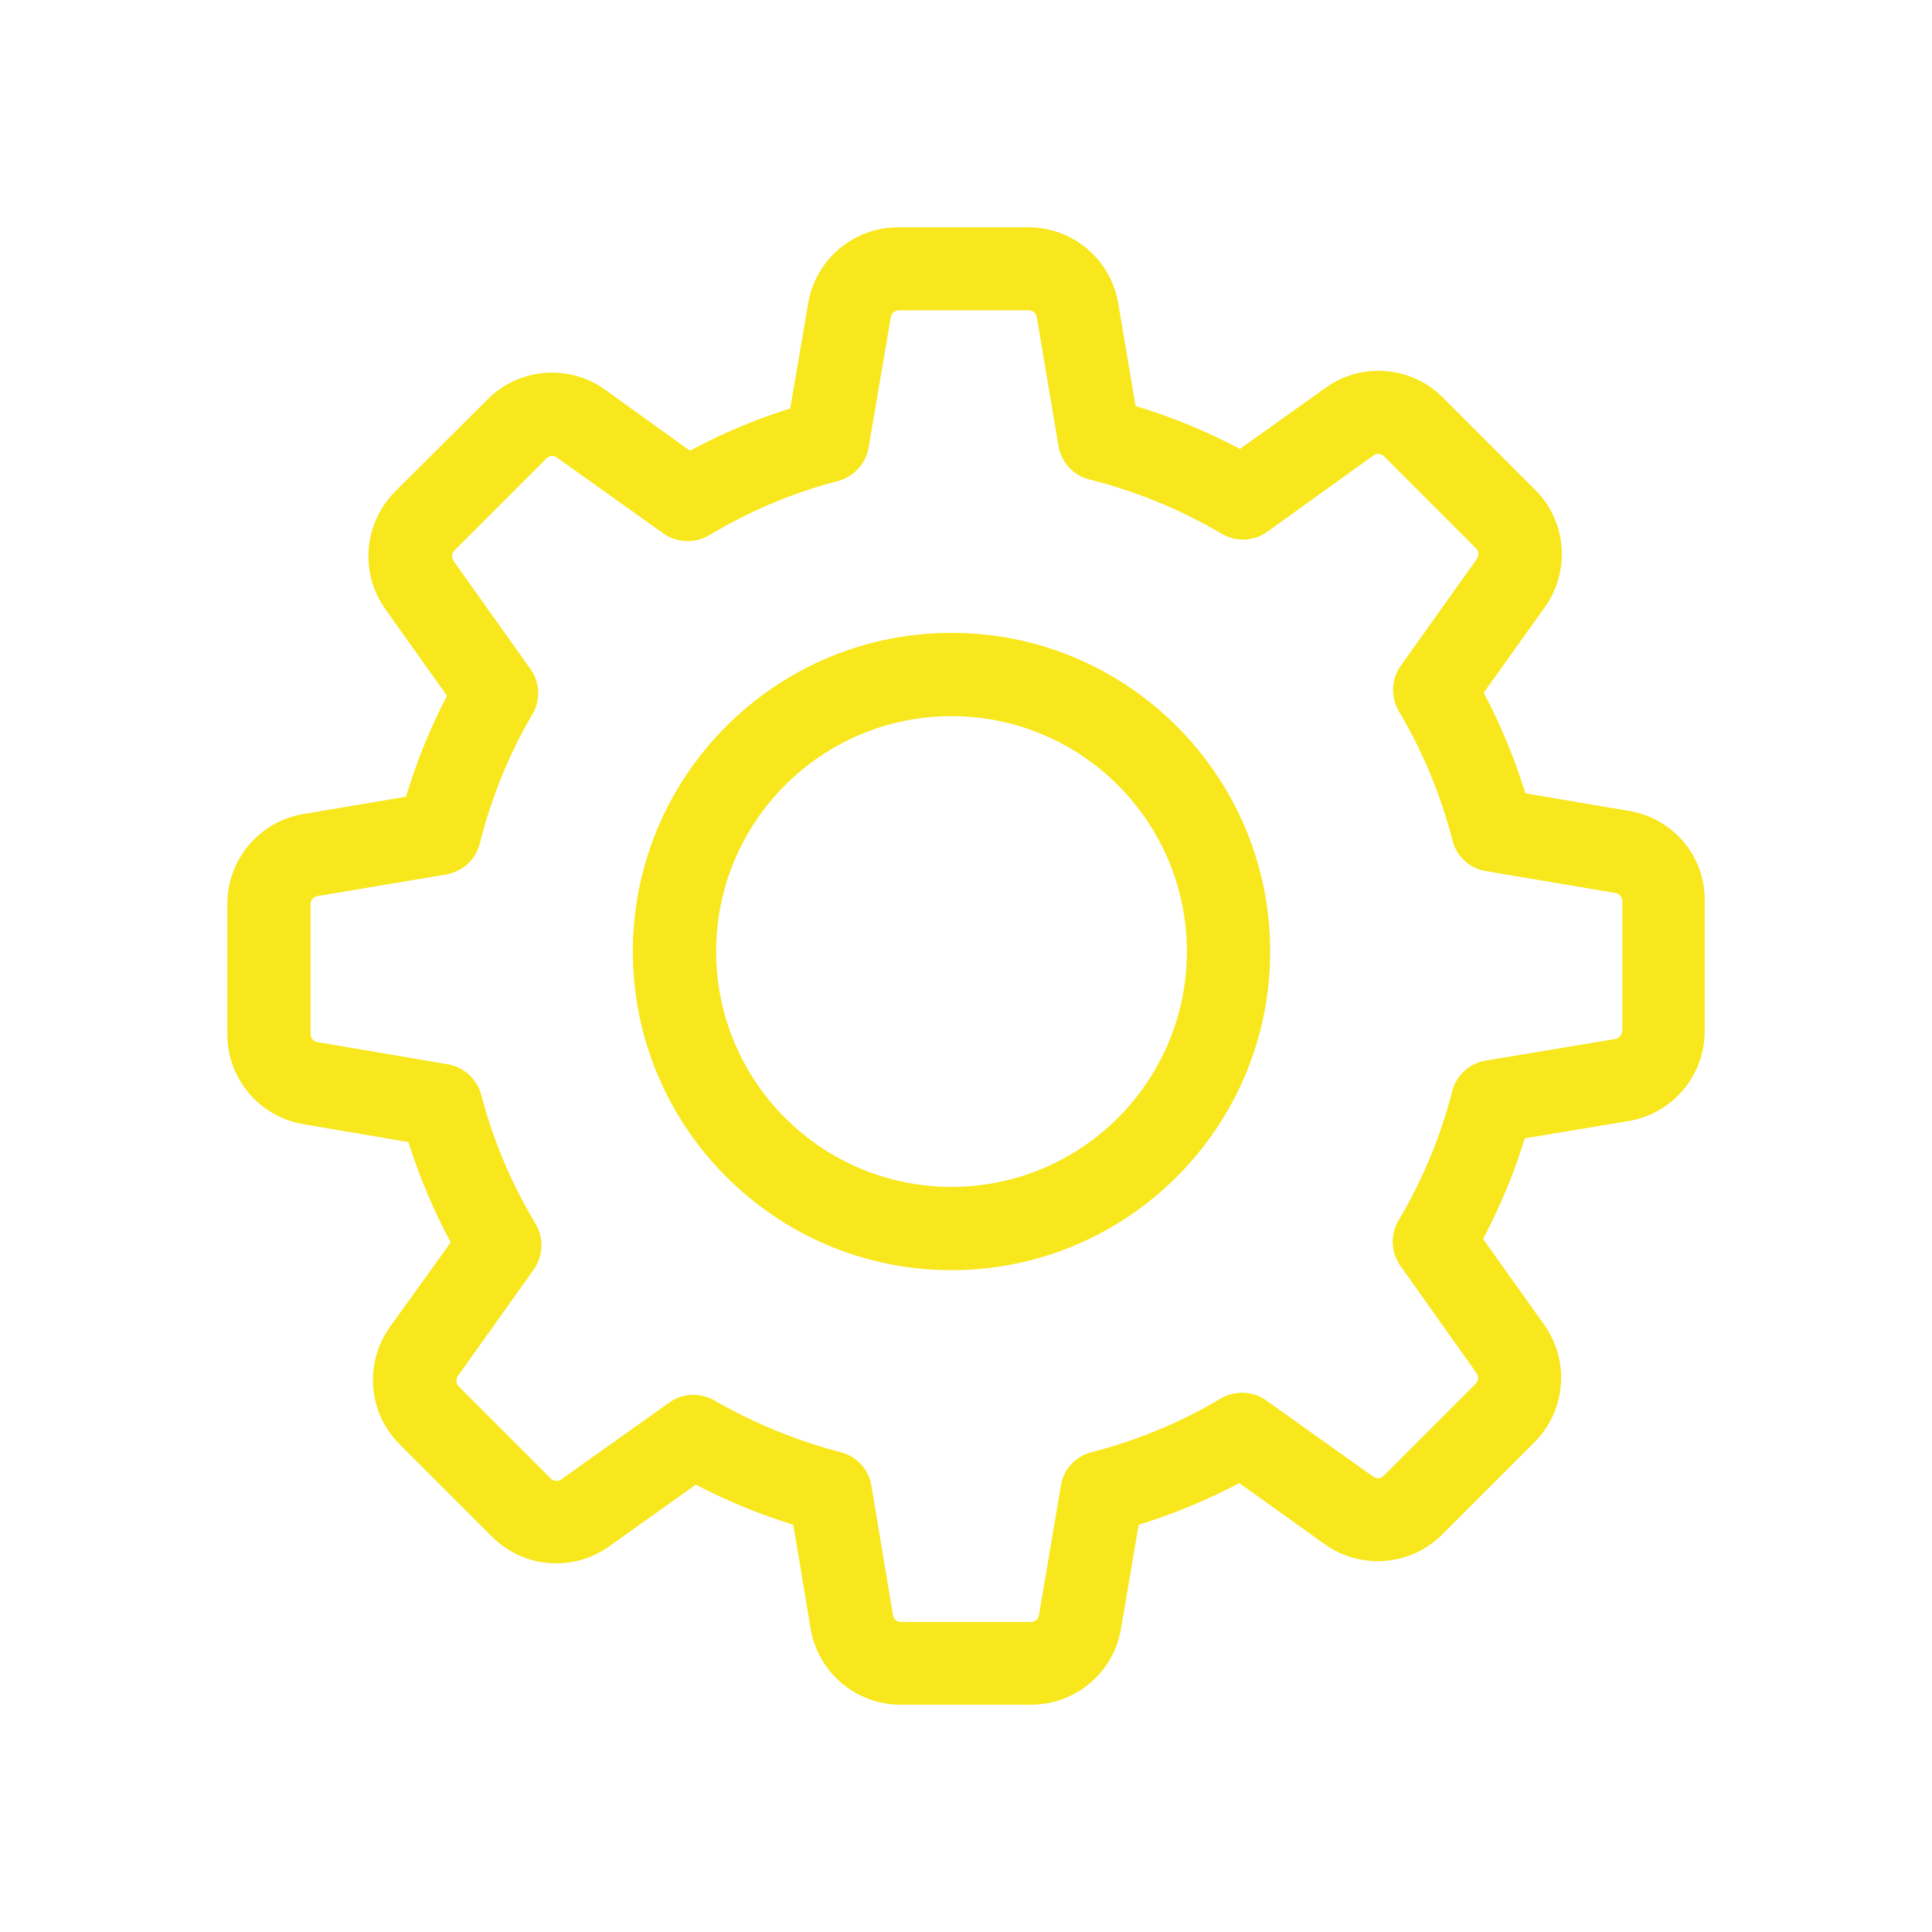 <?xml version="1.0" encoding="UTF-8"?>
<svg width="34px" height="34px" viewBox="0 0 34 34" version="1.1" xmlns="http://www.w3.org/2000/svg" xmlns:xlink="http://www.w3.org/1999/xlink">
    <!-- Generator: Sketch 53.2 (72643) - https://sketchapp.com -->
    <title>settings (2)</title>
    <desc>Created with Sketch.</desc>
    <defs>
        <filter x="-30.8%" y="-30.8%" width="161.5%" height="161.5%" filterUnits="objectBoundingBox" id="filter-1">
            <feOffset dx="0" dy="0" in="SourceAlpha" result="shadowOffsetOuter1"></feOffset>
            <feGaussianBlur stdDeviation="2" in="shadowOffsetOuter1" result="shadowBlurOuter1"></feGaussianBlur>
            <feColorMatrix values="0 0 0 0 0   0 0 0 0 0   0 0 0 0 0  0 0 0 1 0" type="matrix" in="shadowBlurOuter1" result="shadowMatrixOuter1"></feColorMatrix>
            <feMerge>
                <feMergeNode in="shadowMatrixOuter1"></feMergeNode>
                <feMergeNode in="SourceGraphic"></feMergeNode>
            </feMerge>
        </filter>
    </defs>
    <g id="Page-1" stroke="none" stroke-width="1" fill="none" fill-rule="evenodd">
        <g id="Mobile-Copy-4" transform="translate(-288, -90)" fill="#F8E71C" fill-rule="nonzero">
            <g id="Group-15" transform="translate(39, 94)">
                <g id="Group-7" transform="translate(2, 0)">
                    <g id="Group-6" transform="translate(215, 0)">
                        <g id="settings-(2)" filter="url(#filter-1)" transform="translate(36, 0)">
                            <path d="M24.669,10.271 L22.844,9.961 C22.654,9.347 22.41,8.755 22.111,8.191 L23.186,6.686 C23.643,6.045 23.572,5.171 23.013,4.617 L21.394,2.998 C21.09,2.694 20.688,2.526 20.259,2.526 C19.922,2.526 19.602,2.629 19.33,2.824 L17.82,3.9 C17.234,3.59 16.62,3.335 15.984,3.145 L15.68,1.342 C15.55,0.565 14.882,0 14.094,0 L11.808,0 C11.02,0 10.352,0.565 10.222,1.342 L9.907,3.188 C9.298,3.378 8.706,3.628 8.142,3.932 L6.648,2.857 C6.376,2.661 6.051,2.558 5.714,2.558 C5.285,2.558 4.877,2.727 4.579,3.031 L2.955,4.649 C2.401,5.203 2.325,6.078 2.781,6.719 L3.867,8.245 C3.568,8.815 3.329,9.407 3.145,10.021 L1.342,10.325 C0.565,10.455 0,11.123 0,11.911 L0,14.198 C0,14.985 0.565,15.653 1.342,15.784 L3.188,16.099 C3.378,16.707 3.628,17.299 3.932,17.864 L2.862,19.352 C2.406,19.993 2.477,20.867 3.036,21.421 L4.655,23.04 C4.959,23.344 5.361,23.512 5.79,23.512 C6.127,23.512 6.447,23.409 6.719,23.214 L8.245,22.127 C8.793,22.415 9.369,22.649 9.961,22.834 L10.265,24.658 C10.396,25.435 11.064,26 11.851,26 L14.143,26 C14.931,26 15.599,25.435 15.729,24.658 L16.039,22.834 C16.653,22.643 17.245,22.399 17.809,22.1 L19.314,23.176 C19.585,23.371 19.911,23.474 20.248,23.474 L20.248,23.474 C20.677,23.474 21.079,23.306 21.383,23.002 L23.002,21.383 C23.556,20.829 23.632,19.955 23.176,19.314 L22.1,17.804 C22.399,17.234 22.649,16.642 22.833,16.033 L24.658,15.729 C25.435,15.599 26,14.931 26,14.143 L26,11.857 C26.011,11.069 25.446,10.401 24.669,10.271 Z M24.544,14.143 C24.544,14.214 24.495,14.274 24.425,14.285 L22.144,14.665 C21.856,14.714 21.628,14.925 21.557,15.202 C21.351,16.001 21.036,16.767 20.612,17.478 C20.465,17.728 20.476,18.038 20.645,18.277 L21.986,20.167 C22.024,20.221 22.019,20.302 21.97,20.351 L20.351,21.97 C20.313,22.008 20.275,22.013 20.248,22.013 C20.215,22.013 20.188,22.003 20.167,21.986 L18.282,20.645 C18.048,20.476 17.733,20.465 17.483,20.612 C16.772,21.036 16.006,21.351 15.208,21.557 C14.925,21.628 14.714,21.861 14.67,22.144 L14.284,24.425 C14.274,24.496 14.214,24.544 14.143,24.544 L11.857,24.544 C11.786,24.544 11.726,24.496 11.715,24.425 L11.335,22.144 C11.286,21.856 11.075,21.628 10.798,21.557 C10.021,21.356 9.271,21.047 8.571,20.645 C8.457,20.579 8.326,20.547 8.201,20.547 C8.055,20.547 7.903,20.59 7.778,20.683 L5.877,22.035 C5.85,22.051 5.822,22.062 5.795,22.062 C5.774,22.062 5.73,22.057 5.692,22.019 L4.074,20.4 C4.025,20.351 4.019,20.275 4.057,20.216 L5.393,18.342 C5.562,18.103 5.573,17.788 5.426,17.538 C5.002,16.832 4.676,16.066 4.47,15.268 C4.394,14.991 4.166,14.779 3.883,14.73 L1.586,14.339 C1.515,14.328 1.466,14.268 1.466,14.198 L1.466,11.911 C1.466,11.84 1.515,11.781 1.586,11.77 L3.851,11.39 C4.139,11.341 4.372,11.129 4.443,10.846 C4.644,10.048 4.953,9.277 5.372,8.565 C5.518,8.315 5.502,8.006 5.334,7.772 L3.981,5.871 C3.943,5.817 3.949,5.736 3.997,5.687 L5.616,4.068 C5.654,4.03 5.692,4.025 5.719,4.025 C5.752,4.025 5.779,4.036 5.801,4.052 L7.674,5.388 C7.913,5.556 8.228,5.567 8.478,5.421 C9.184,4.997 9.95,4.671 10.749,4.465 C11.026,4.389 11.237,4.16 11.286,3.878 L11.677,1.581 C11.688,1.51 11.748,1.461 11.819,1.461 L14.105,1.461 C14.176,1.461 14.236,1.51 14.246,1.581 L14.627,3.845 C14.675,4.133 14.887,4.367 15.17,4.437 C15.99,4.644 16.772,4.964 17.5,5.393 C17.75,5.54 18.059,5.529 18.298,5.361 L20.172,4.014 C20.199,3.997 20.226,3.987 20.253,3.987 C20.275,3.987 20.319,3.992 20.357,4.03 L21.975,5.649 C22.024,5.698 22.03,5.774 21.992,5.833 L20.65,7.718 C20.482,7.952 20.471,8.267 20.617,8.516 C21.041,9.228 21.356,9.994 21.562,10.792 C21.633,11.075 21.867,11.286 22.149,11.33 L24.43,11.715 C24.501,11.726 24.55,11.786 24.55,11.857 L24.55,14.143 L24.544,14.143 L24.544,14.143 Z" id="Shape"></path>
                            <path d="M12.745,7.137 C9.651,7.137 7.137,9.651 7.137,12.745 C7.137,15.839 9.651,18.353 12.745,18.353 C15.839,18.353 18.353,15.839 18.353,12.745 C18.353,9.651 15.839,7.137 12.745,7.137 Z M12.745,16.887 C10.46,16.887 8.603,15.031 8.603,12.745 C8.603,10.46 10.46,8.603 12.745,8.603 C15.031,8.603 16.887,10.46 16.887,12.745 C16.887,15.031 15.031,16.887 12.745,16.887 Z" id="Shape"></path>
                        </g>
                    </g>
                </g>
            </g>
        </g>
    </g>
</svg>